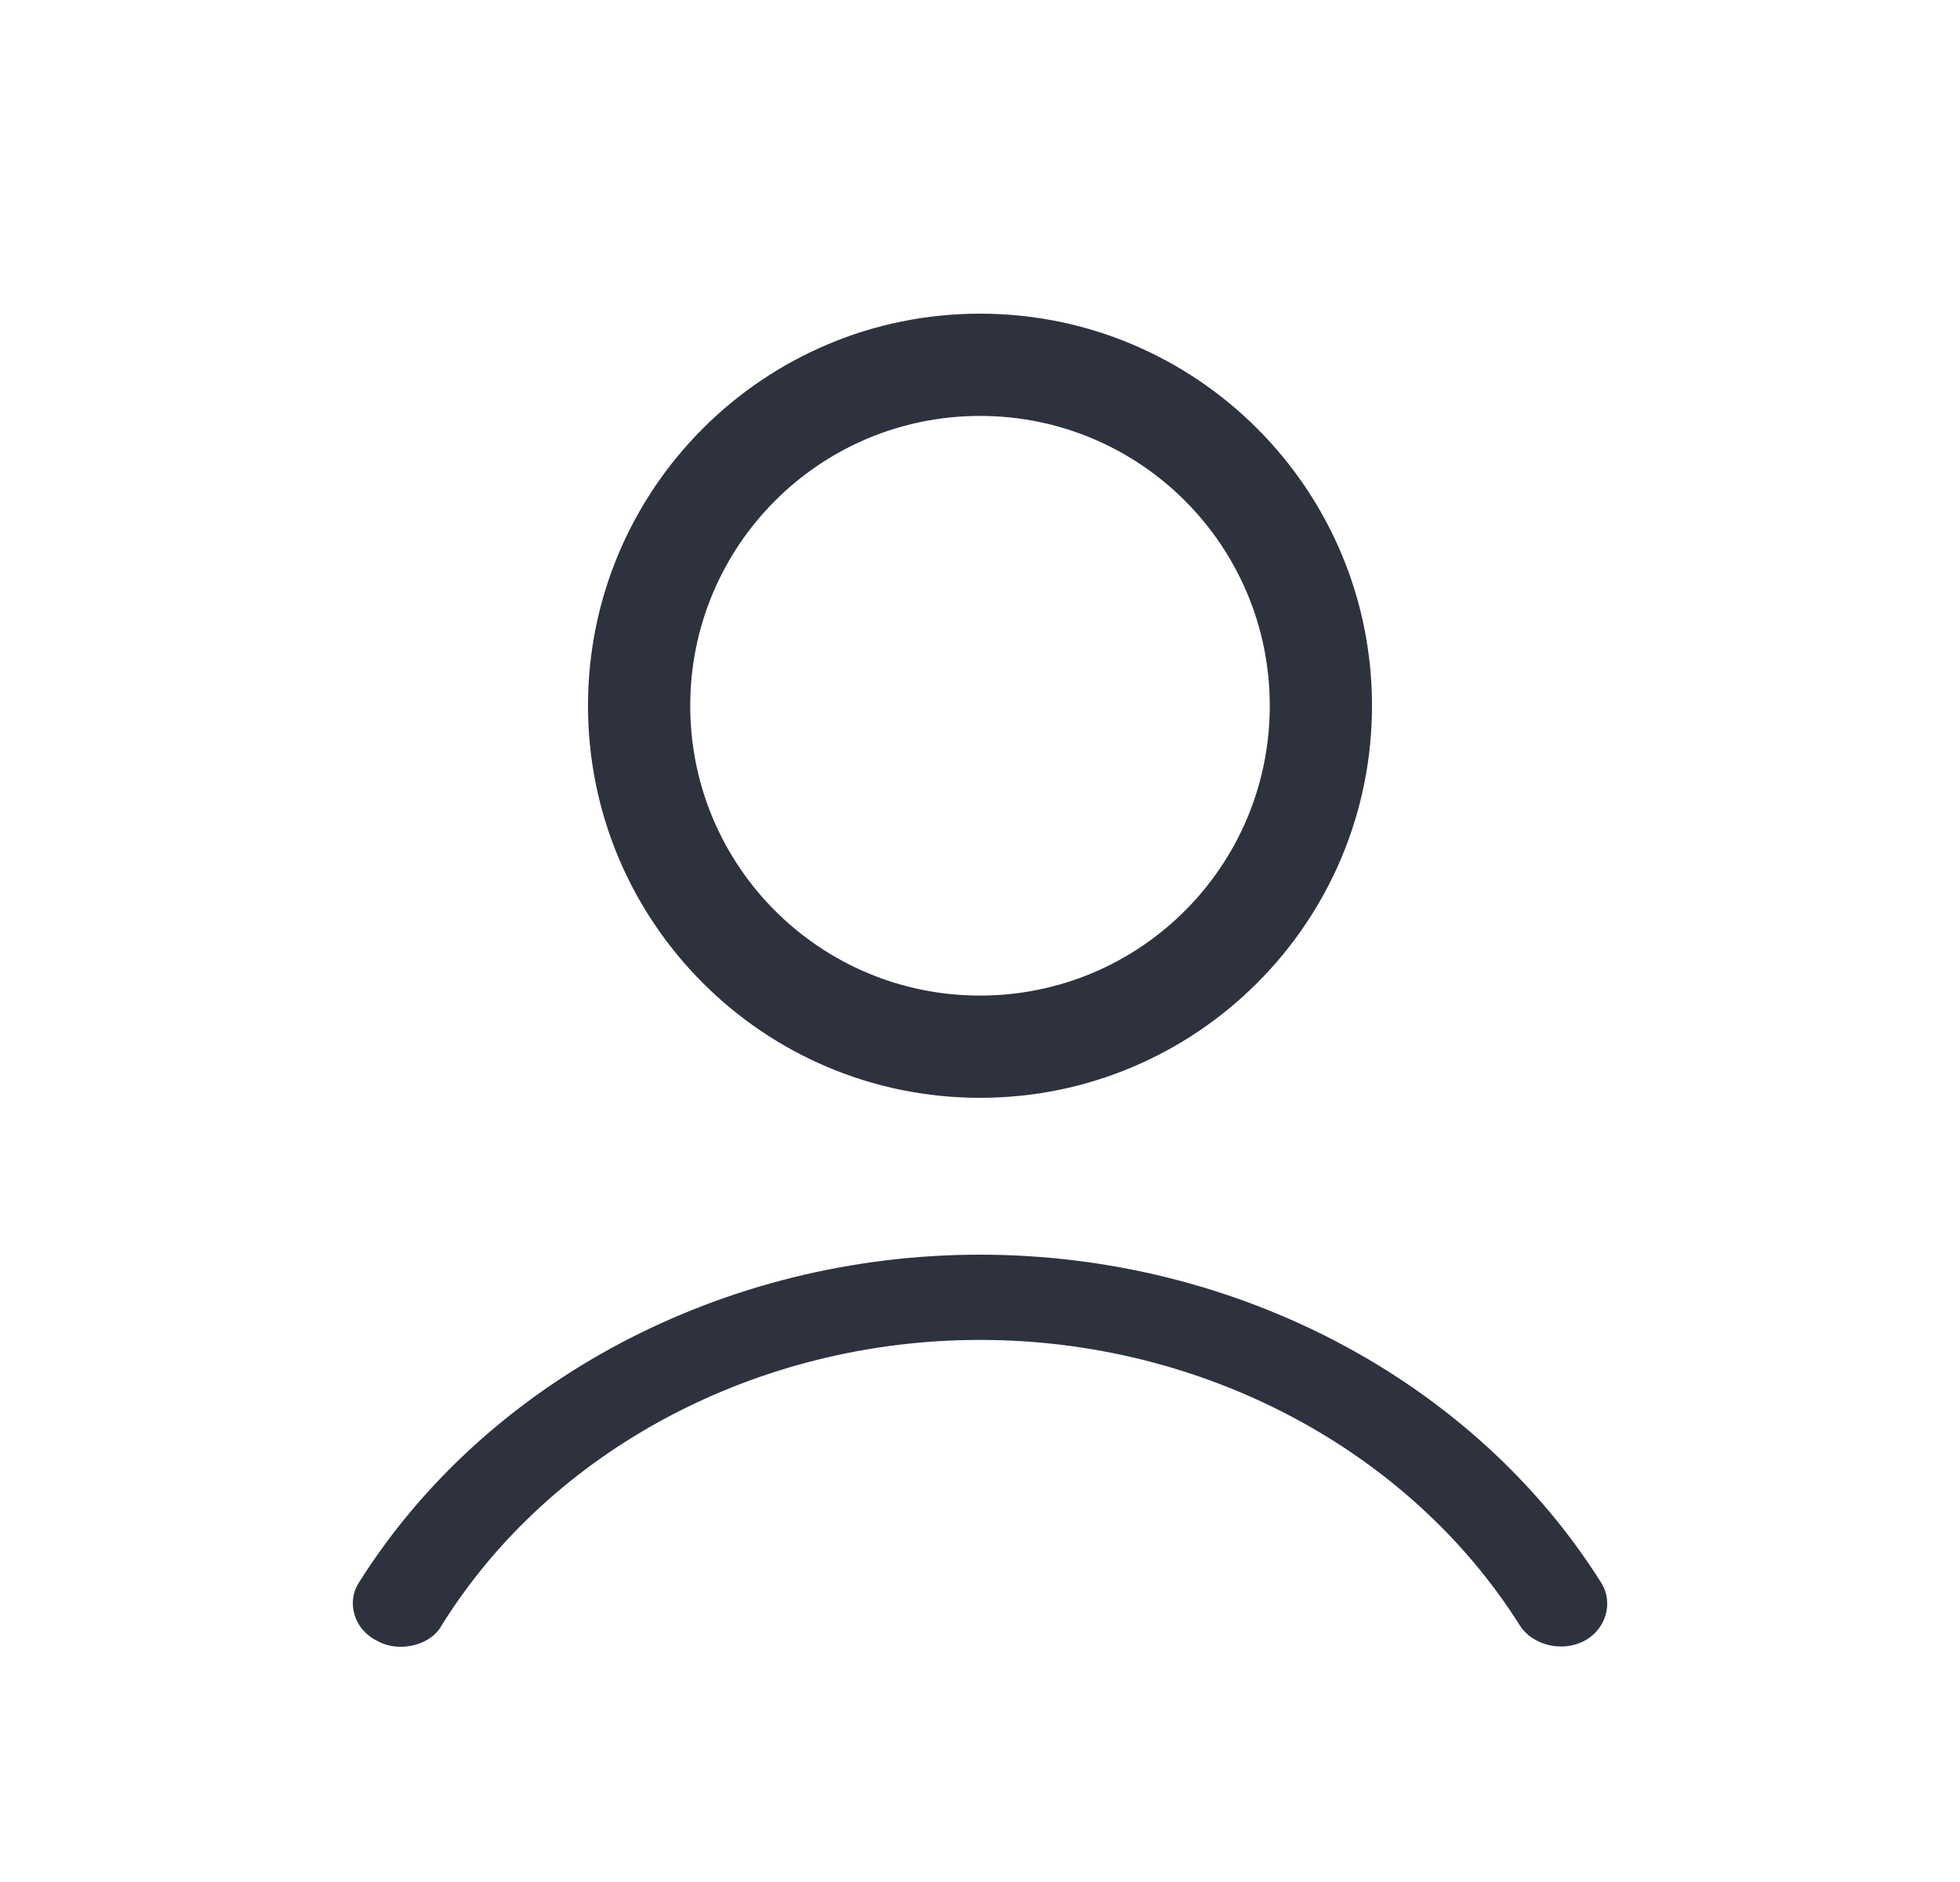 <svg width="25" height="24" viewBox="0 0 25 24" fill="none" xmlns="http://www.w3.org/2000/svg">
<path d="M17.5 9C17.5 6.239 15.261 4 12.5 4C9.739 4 7.5 6.239 7.5 9C7.5 11.761 9.739 14 12.5 14C15.261 14 17.5 11.761 17.5 9ZM8.804 9C8.804 6.957 10.457 5.304 12.5 5.304C14.543 5.304 16.196 6.957 16.196 9C16.196 11.043 14.543 12.696 12.5 12.696C10.457 12.696 8.804 11.043 8.804 9Z" fill="#2E323E"/>
<path d="M4.815 20.927C4.915 20.982 5.015 21 5.114 21C5.314 21 5.534 20.909 5.633 20.728C7.031 18.482 9.665 17.087 12.5 17.087C15.334 17.087 17.969 18.482 19.386 20.728C19.546 20.982 19.925 21.073 20.204 20.927C20.484 20.783 20.584 20.438 20.424 20.185C18.807 17.612 15.773 16 12.5 16C9.226 16 6.192 17.612 4.576 20.185C4.416 20.438 4.516 20.783 4.815 20.927V20.927Z" fill="#2E323E"/>
</svg>
